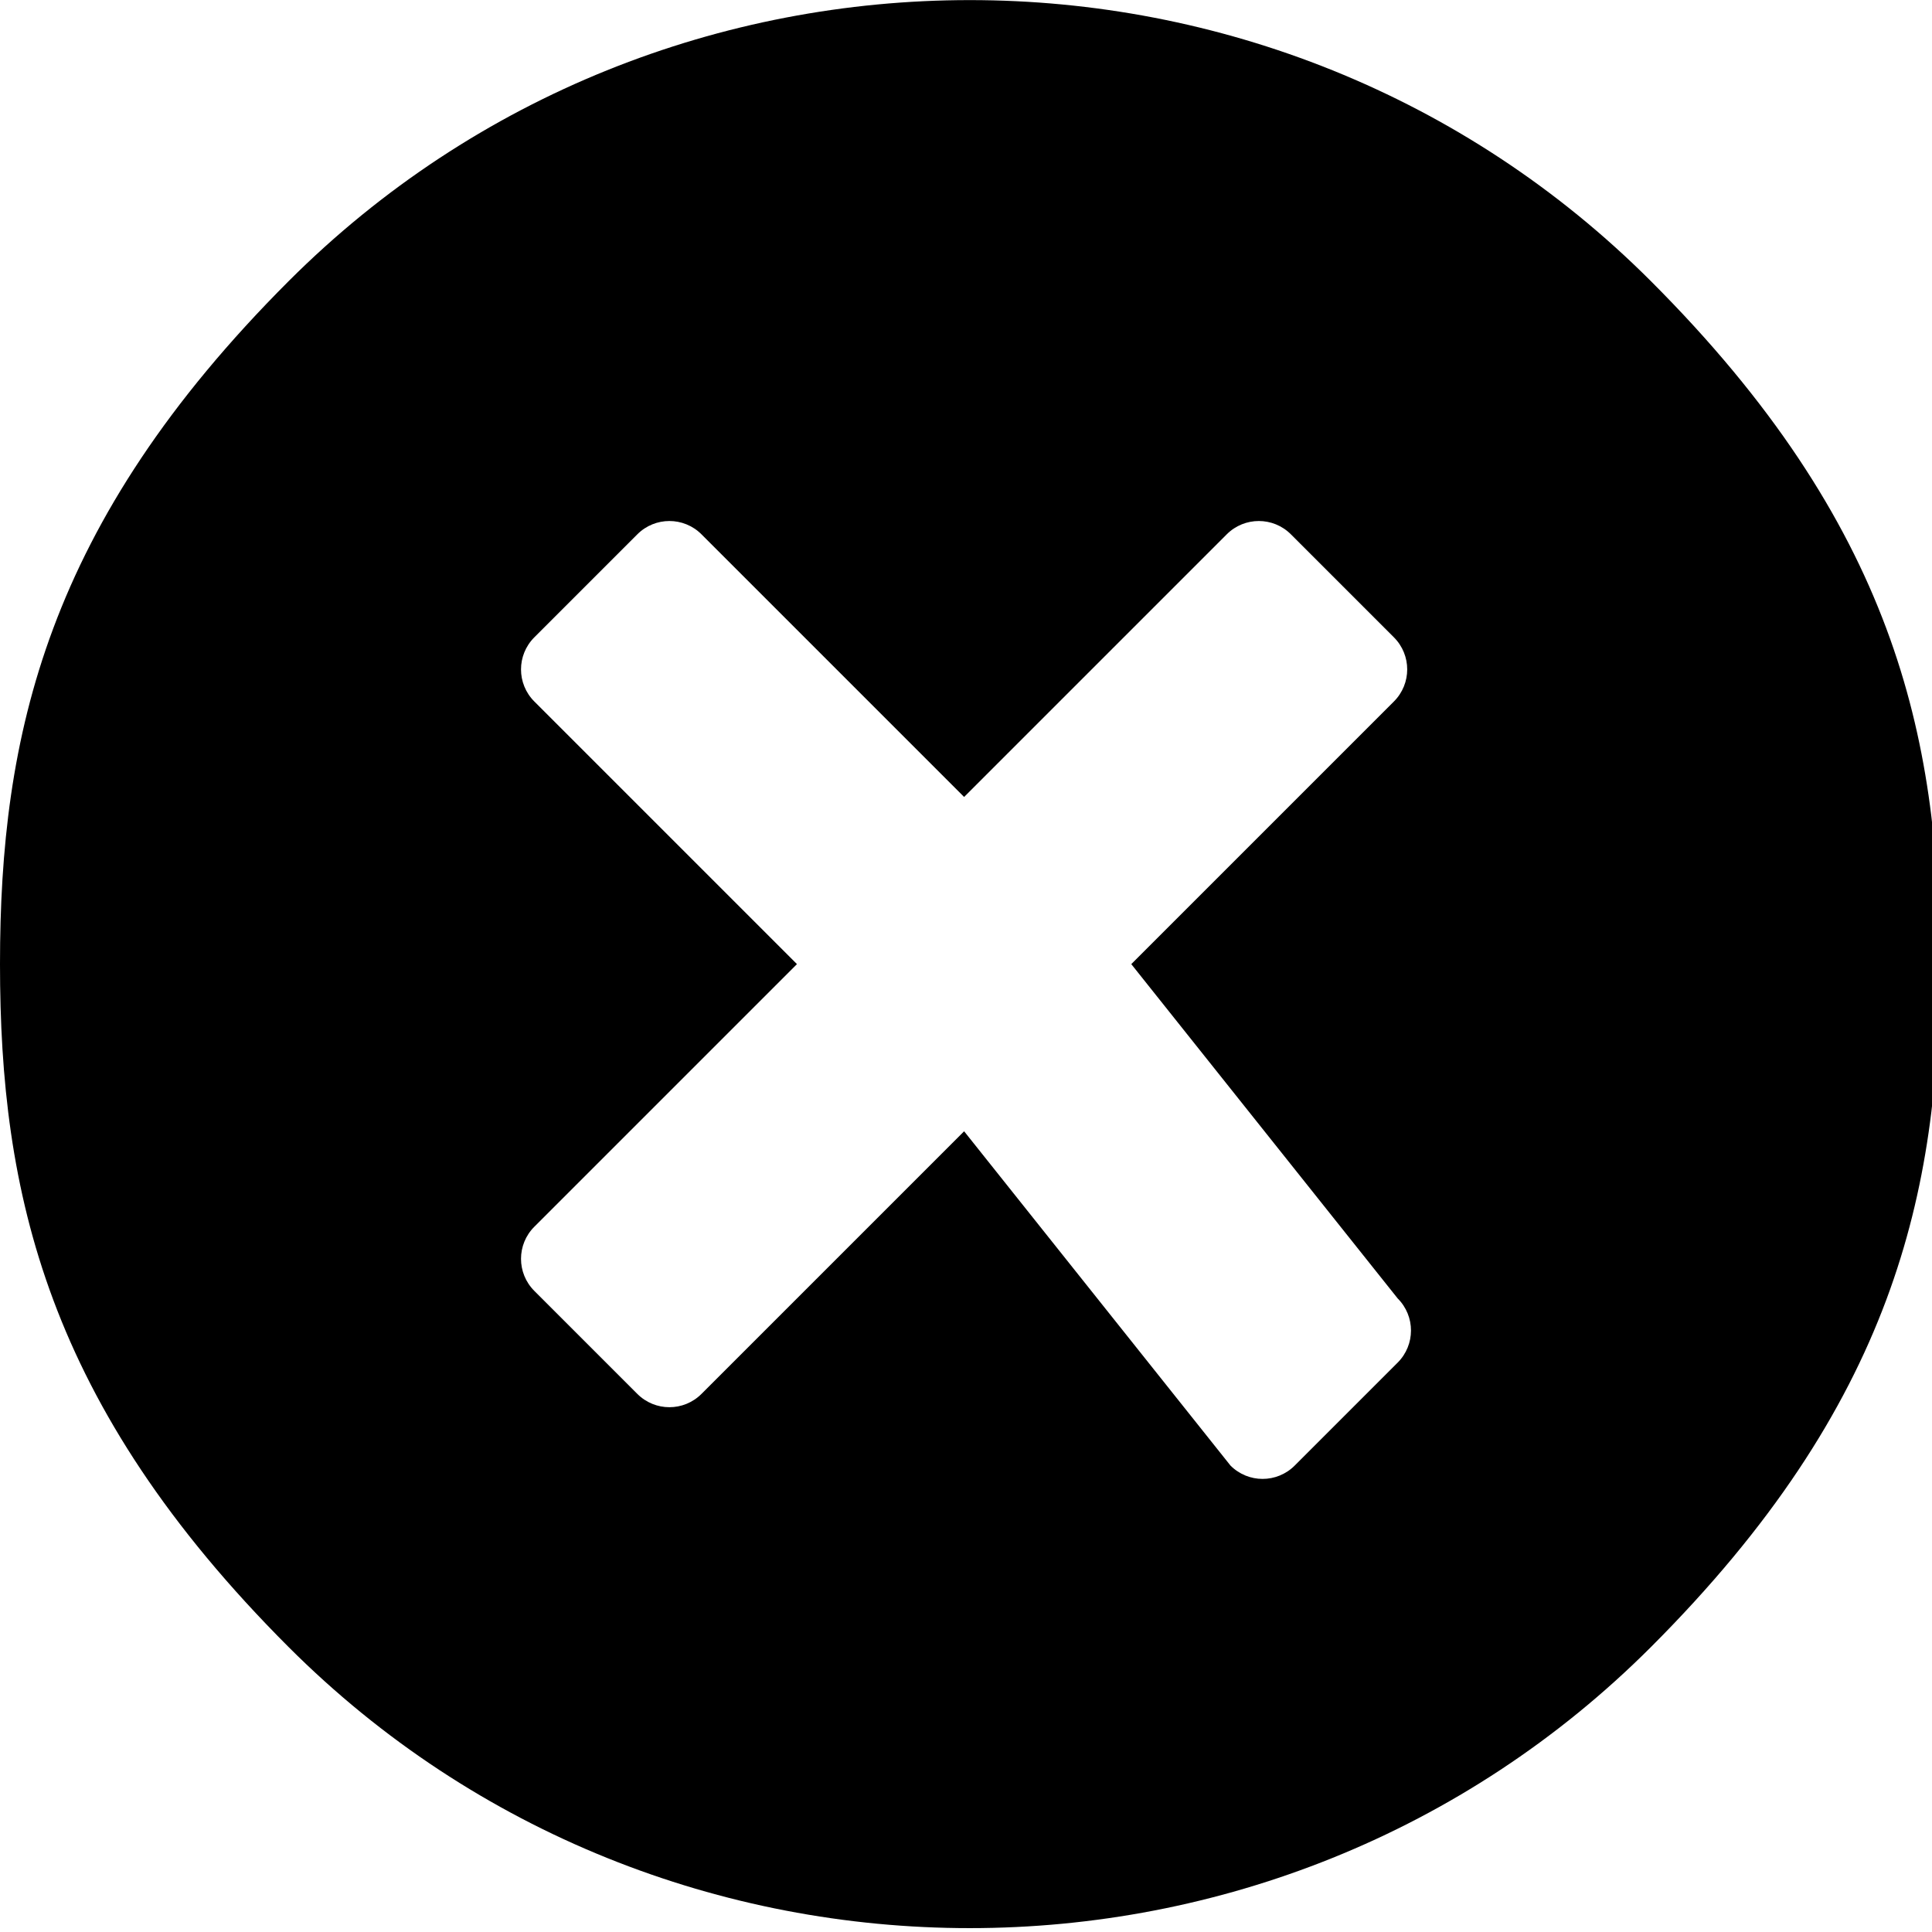 <svg 
    xmlns="http://www.w3.org/2000/svg" 
    xmlns:xlink="http://www.w3.org/1999/xlink" 
    version="1.1" 
    id="Layer_1" 
    x="0px" 
    y="0px" 
    viewBox="0 0 512 512" 
    style="enable-background:new 0 0 512 512;" 
    xml:space="preserve">
<g>
	<path d="M437.5,74.5c-99.3-99.3-261.7-99.3-361,0C12.2,138.8,0,195.1,0,255.5s12.2,116.7,76.5,181c99.3,99.3,261.7,99.3,361,0   c64.3-64.3,76.5-120.6,76.5-181S501.8,138.8,437.5,74.5z M370.4,344.1c4.7,4.7,4.7,12.3,0,17l-27.3,27.3c-4.7,4.7-12.3,4.7-17,0   L255.5,299.8L185.9,369.4c-4.7,4.7-12.3,4.7-17,0l-27.3-27.3c-4.7-4.7-4.7-12.3,0-17l69.6-69.6l-69.6-69.6c-4.7-4.7-4.7-12.3,0-17   l27.3-27.3c4.7-4.7,12.3-4.7,17,0l69.6,69.6l69.6-69.6c4.7-4.7,12.3-4.7,17,0l27.3,27.3c4.7,4.7,4.7,12.3,0,17L299.8,255.5   L370.4,344.1z"/>
</g>
</svg>
